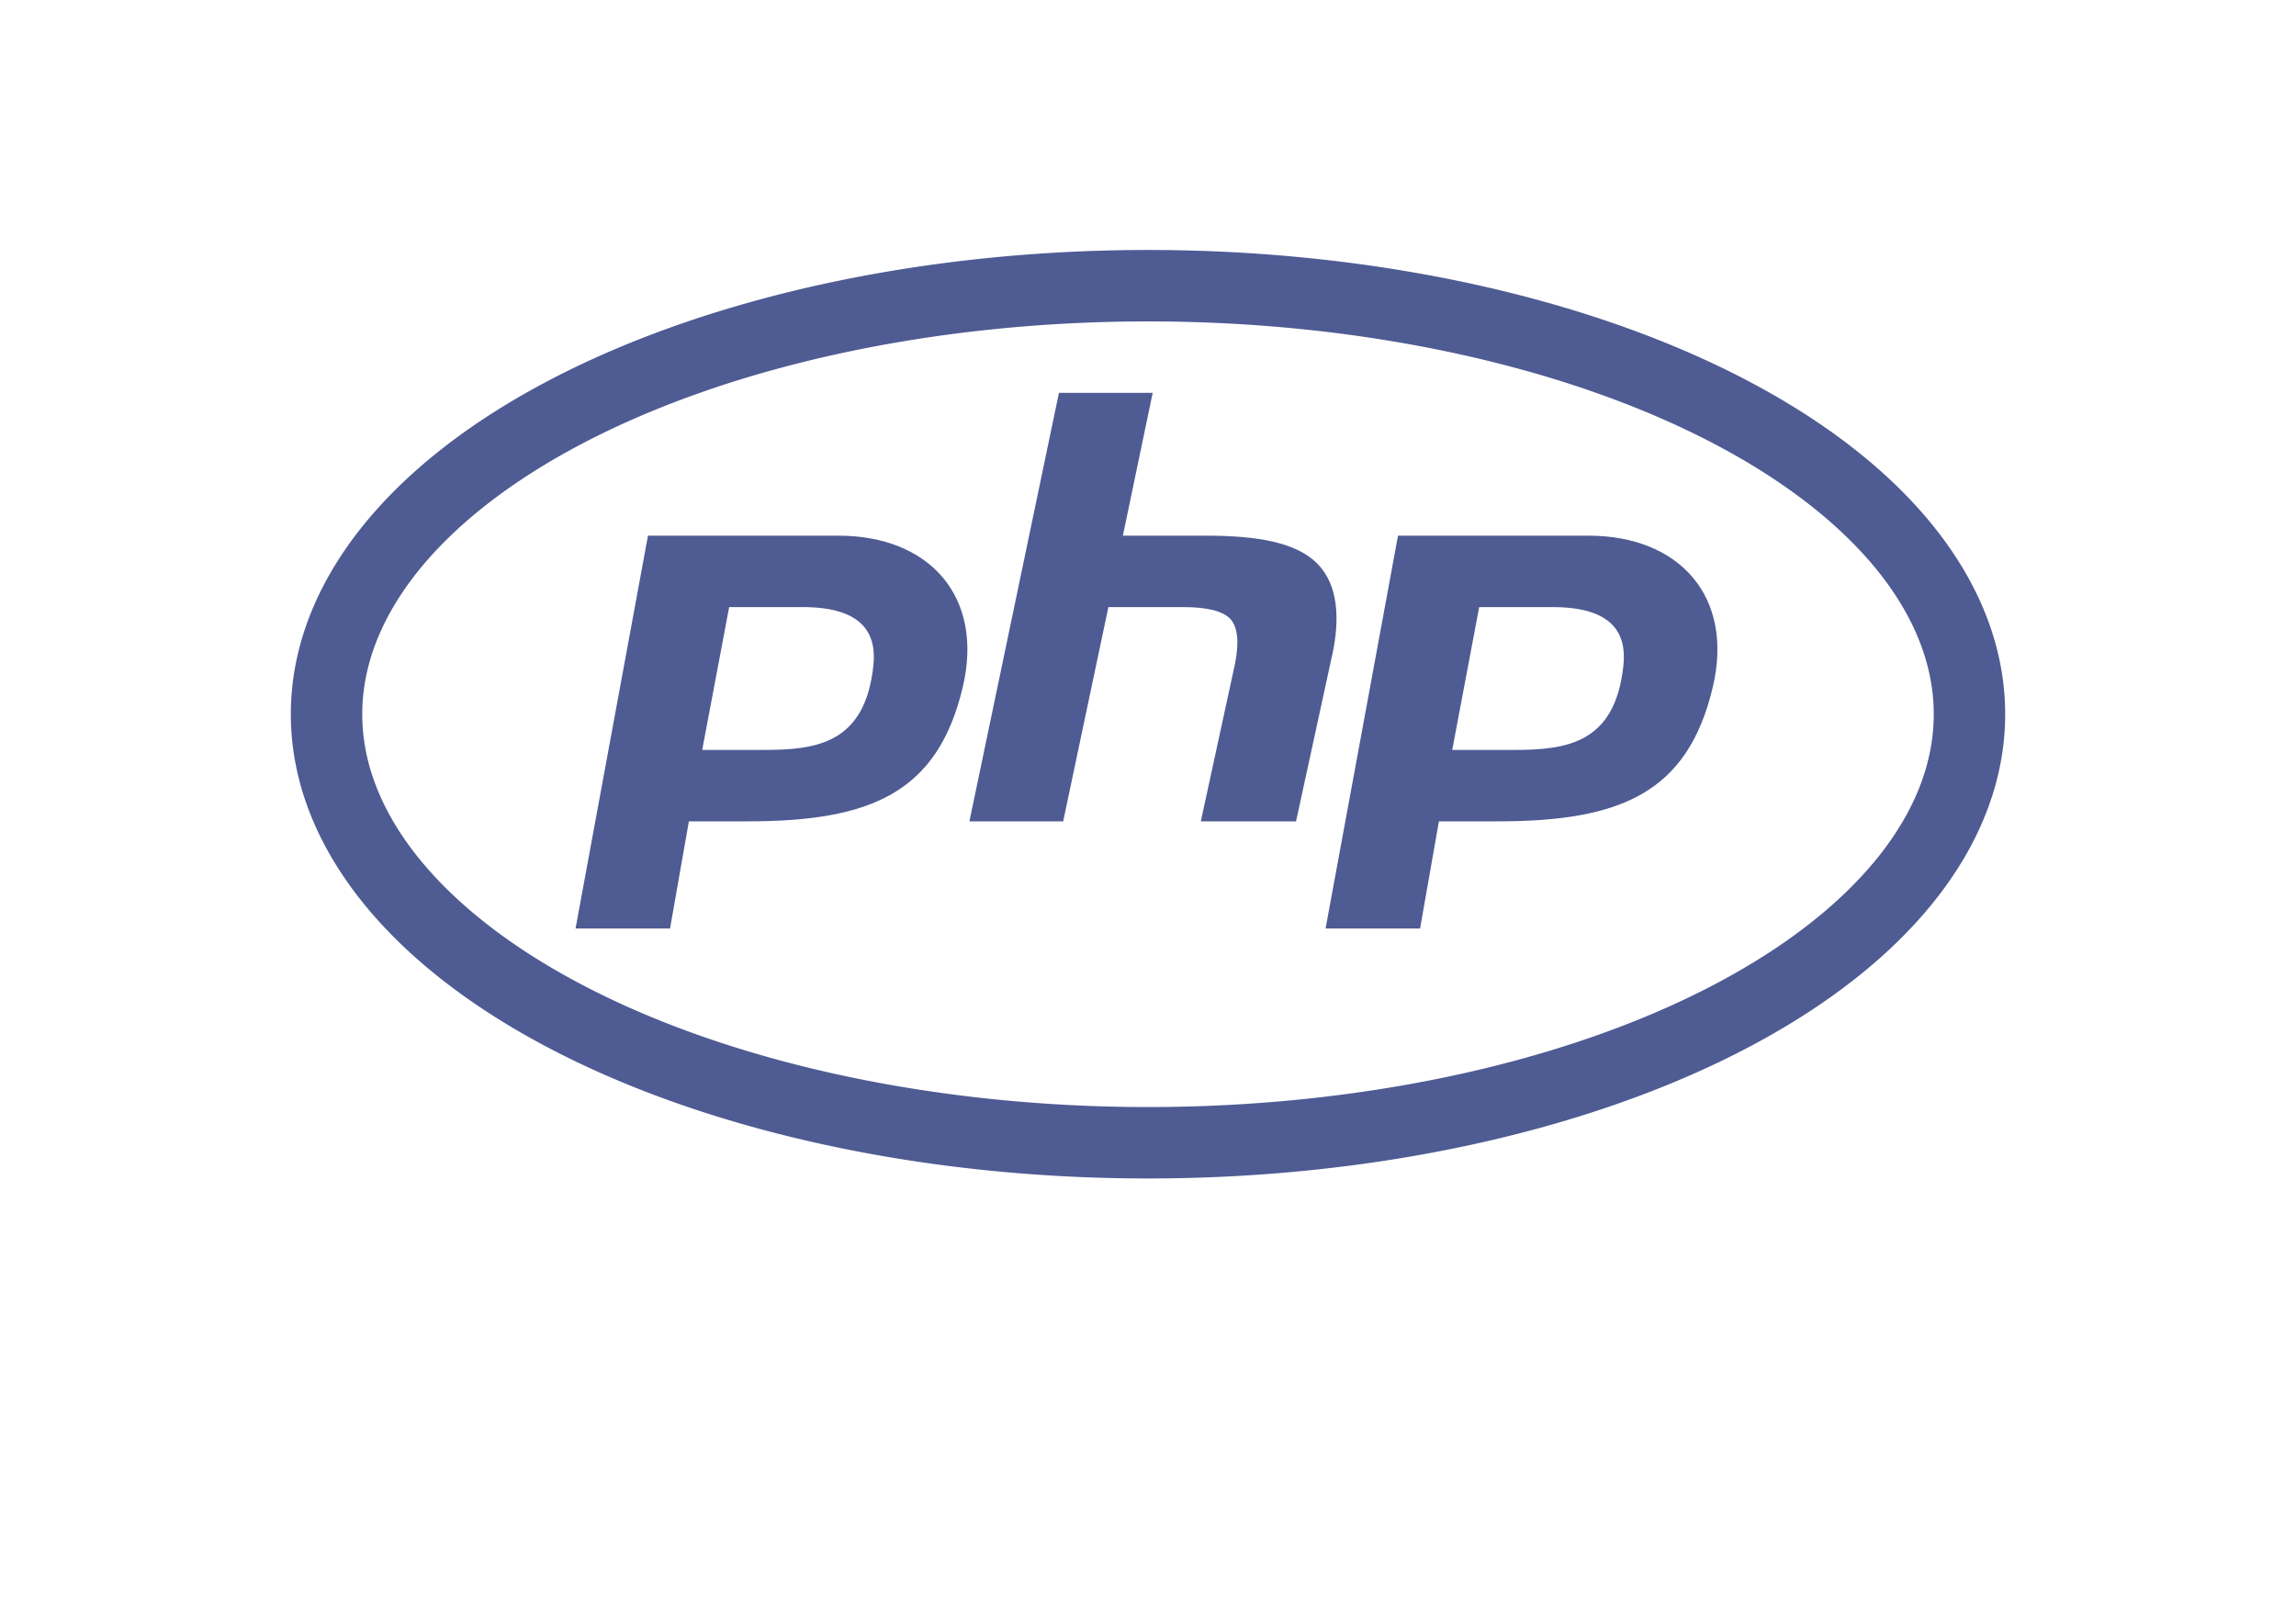 <svg fill="#4F5B93" xmlns="http://www.w3.org/2000/svg" viewBox="0 5 50 45" width="50px" height="35px"><path d="M32 20l-2.028 11h2.646l.527-3 1.646 0c3.446 0 5.321-.798 6.022-3.756C41.416 21.703 39.875 20 37.333 20H32zM35.228 26h-1.71l.755-4h2.061c1.708 0 2.067.77 1.978 1.627C38.083 25.833 36.708 26 35.228 26zM11 20L8.972 31h2.646l.527-3 1.646 0c3.446 0 5.321-.798 6.022-3.756C20.416 21.703 18.875 20 16.333 20H11zM14.228 26h-1.71l.755-4h2.061c1.708 0 2.067.77 1.978 1.627C17.083 25.833 15.708 26 14.228 26z"/><path fill="none" stroke="#4F5B93" stroke-miterlimit="10" stroke-width="2" d="M25 13A23 12 0 1 0 25 37A23 12 0 1 0 25 13Z"/><path d="M29.682,20.727C29.117,20.209,28.121,20,26.636,20h-2.339l0.834-4h-2.624L20,28l2.625,0l1.266-6h2.098c0.669,0,1.111,0.112,1.317,0.333c0.205,0.223,0.25,0.643,0.131,1.251L26.479,28h2.666l1.038-4.778C30.406,22.077,30.237,21.237,29.682,20.727z"/></svg>